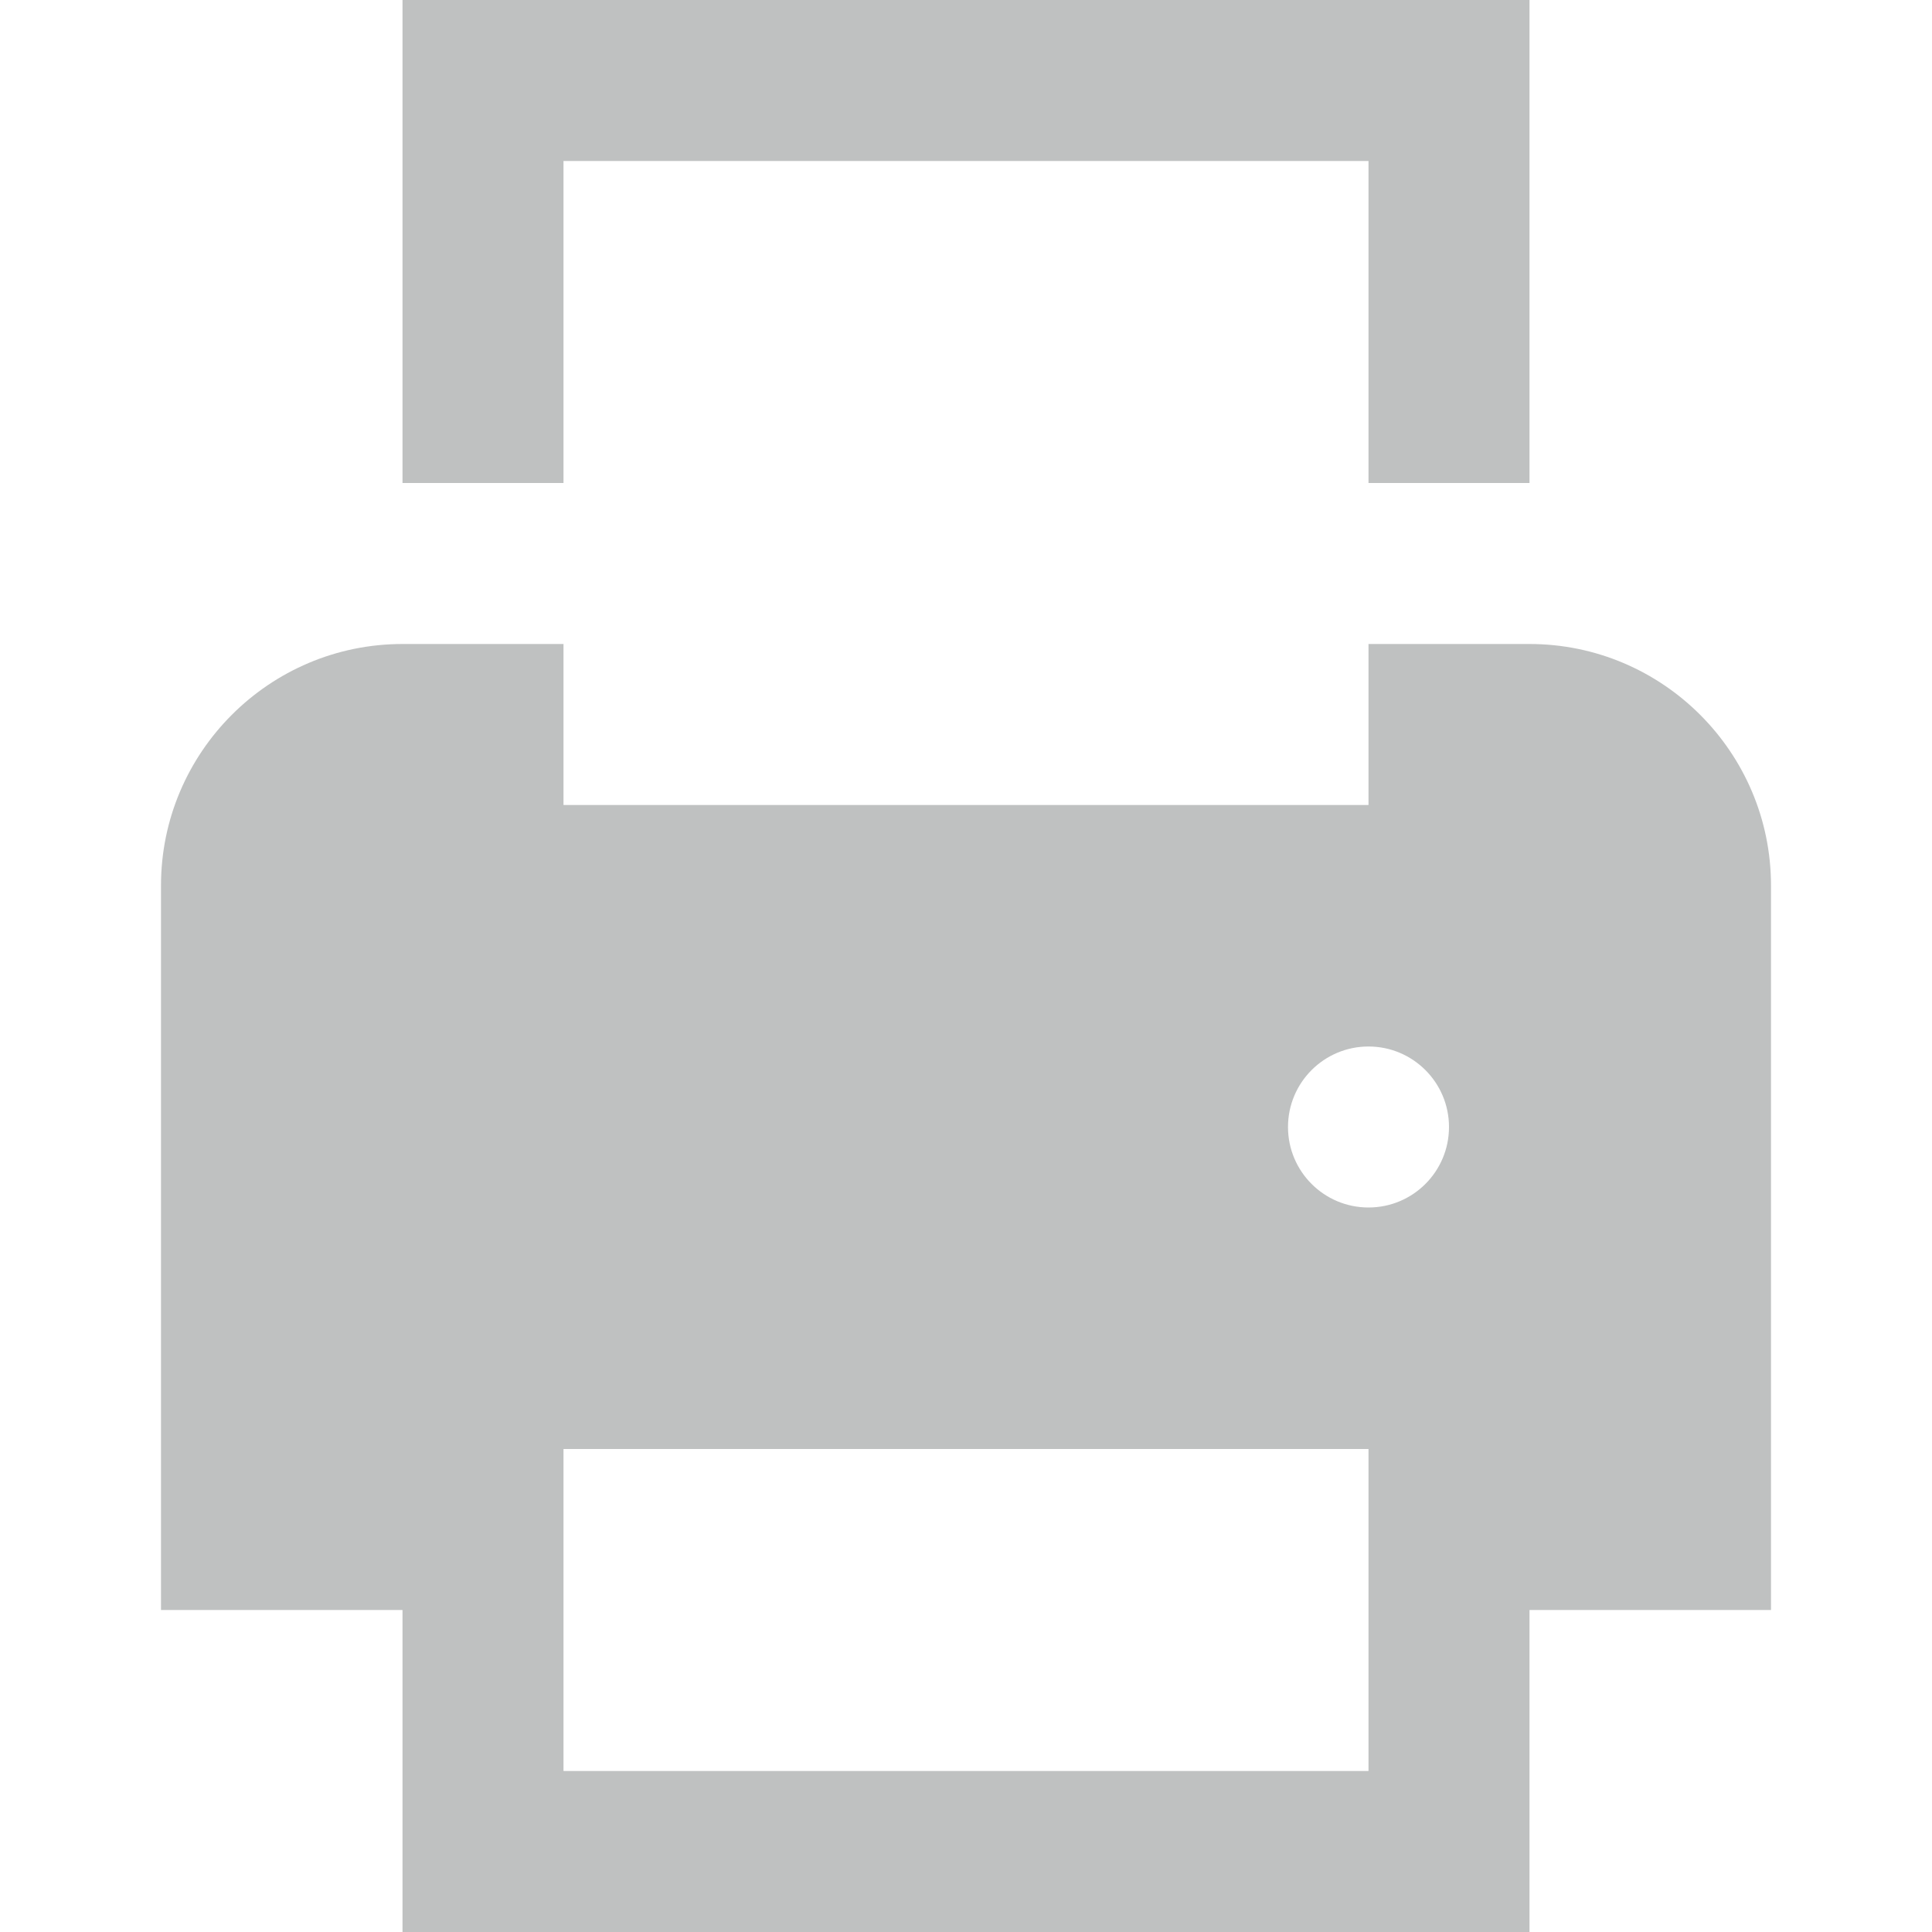 <?xml version="1.0" encoding="UTF-8"?>
<svg width="24px" height="24px" viewBox="0 0 24 24" version="1.1" xmlns="http://www.w3.org/2000/svg" xmlns:xlink="http://www.w3.org/1999/xlink">
    <title>2BBB2074-1C04-42AB-904C-019914A4A9DE</title>
    <g id="aimedis" stroke="none" stroke-width="1" fill="none" fill-rule="evenodd">
        <g id="UI---Patient---Journal-(Graphs)" transform="translate(-1101, -256)">
            <g id="print" transform="translate(1101, 256)">
                <g id="Frame_-_24px">
                    <rect id="Rectangle" x="0" y="0" width="24" height="24"></rect>
                </g>
                <g id="Filled_Icons" transform="translate(2, 0)" fill="#BFC1C1" fill-rule="nonzero">
                    <g id="Group">
                        <polygon id="Path" points="17 6 15 6 15 2 5 2 5 6 3 6 3 0 17 0"></polygon>
                        <path d="M17,8 L15,8 L15,10 L5,10 L5,8 L3,8 C1.346,8 0,9.346 0,11 L0,20 L3,20 L3,24 L17,24 L17,20 L20,20 L20,11 C20,9.346 18.654,8 17,8 Z M15,22 L5,22 L5,18 L15,18 L15,22 Z M15,15 C14.448,15 14,14.553 14,14 C14,13.448 14.448,13 15,13 C15.552,13 16,13.448 16,14 C16,14.553 15.552,15 15,15 Z" id="Shape"></path>
                    </g>
                </g>
            </g>
        </g>
    </g>
</svg>